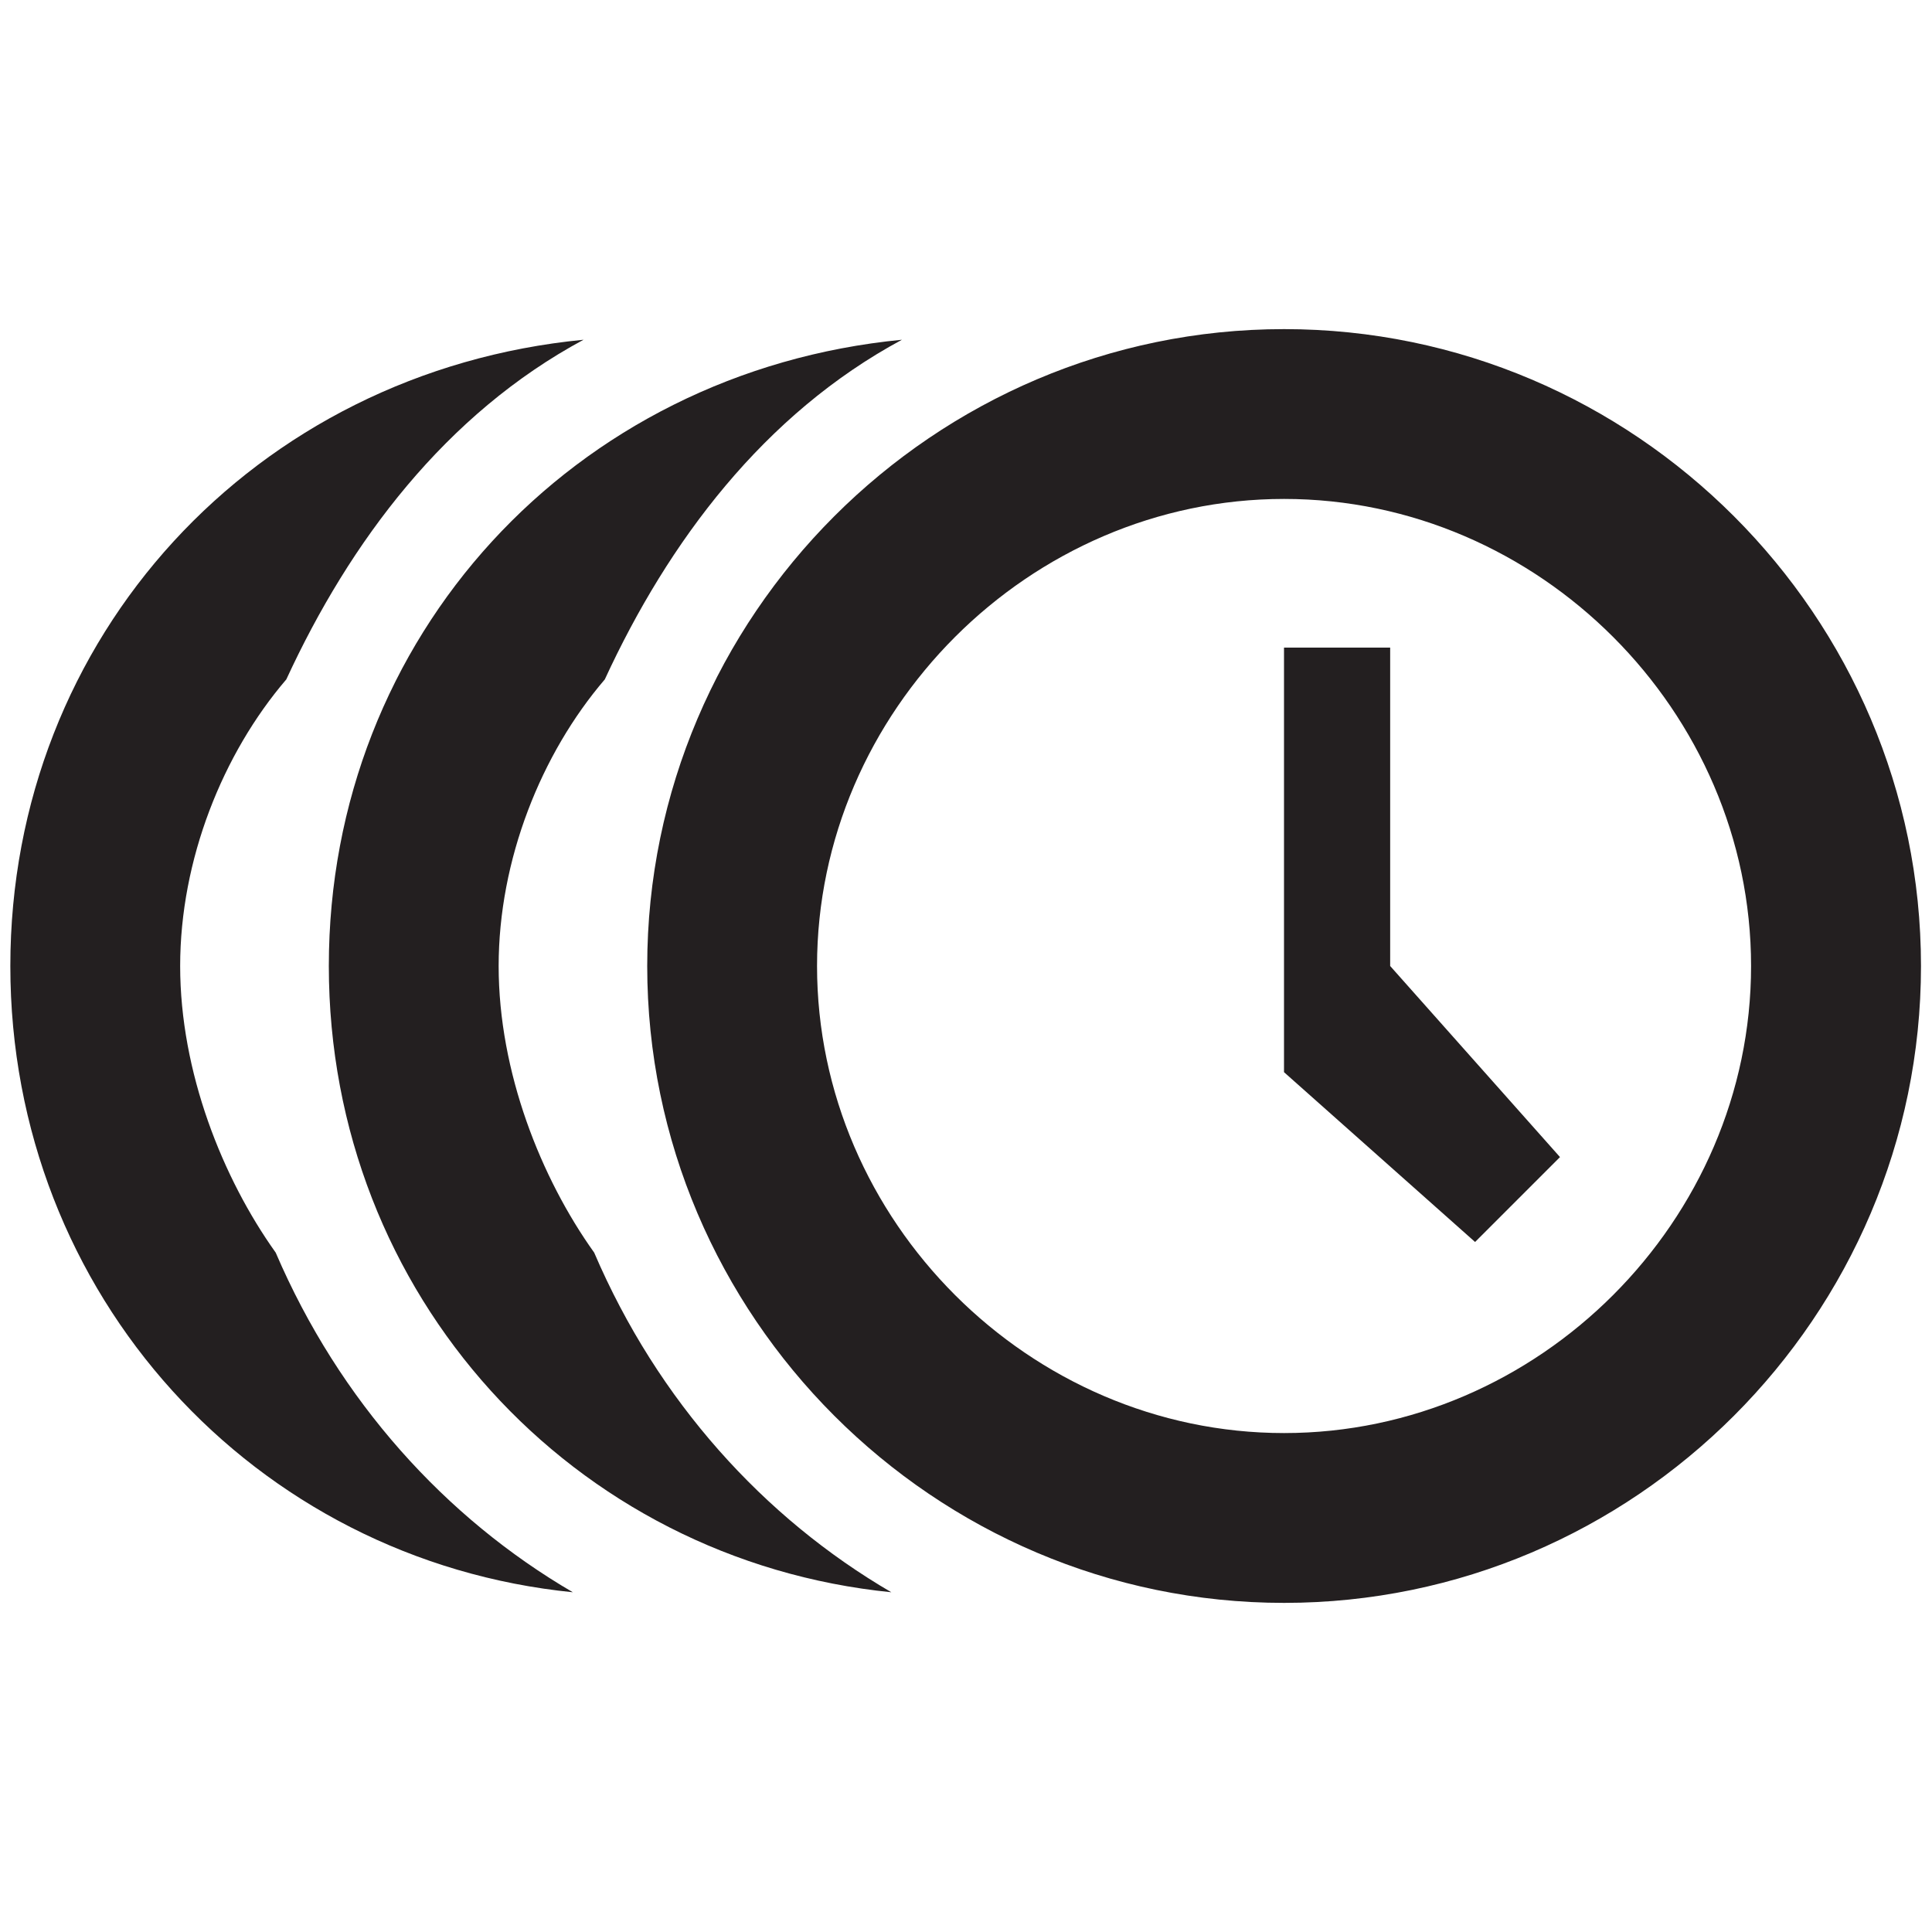 <?xml version="1.0" encoding="iso-8859-1"?>
<!-- Generator: Adobe Illustrator 18.1.1, SVG Export Plug-In . SVG Version: 6.00 Build 0)  -->
<svg version="1.1" xmlns="http://www.w3.org/2000/svg" xmlns:xlink="http://www.w3.org/1999/xlink" x="0px" y="0px"
	 viewBox="0 0 20 20" style="enable-background:new 0 0 20 20;" xml:space="preserve">
<g id="hs-buffer">
	<g id="Layer_1_9_">
		<g>
			<g>
				<path style="fill:#231F20;" d="M14.391,6.704h-1.099v4.395l1.978,1.758l0.879-0.879L14.391,10V6.704z M13.293,3.407
					C9.667,3.407,6.7,6.374,6.7,10s2.967,6.593,6.593,6.593s6.593-2.967,6.593-6.593S16.919,3.407,13.293,3.407z M13.293,14.835
					c-2.637,0-4.835-2.198-4.835-4.835s2.198-4.835,4.835-4.835S18.127,7.363,18.127,10S15.93,14.835,13.293,14.835z M6.151,12.967
					C5.601,12.198,5.162,11.099,5.162,10s0.44-2.198,1.099-2.967C6.92,5.605,7.909,4.286,9.337,3.517
					C5.931,3.847,3.404,6.594,3.404,10s2.527,6.153,5.823,6.483C7.909,15.714,6.81,14.505,6.151,12.967z M2.854,12.967
					C2.305,12.198,1.865,11.099,1.865,10s0.44-2.198,1.099-2.967c0.659-1.428,1.648-2.747,3.077-3.516
					C2.635,3.847,0.107,6.594,0.107,10s2.527,6.153,5.823,6.483C4.612,15.714,3.514,14.505,2.854,12.967z"/>
			</g>
		</g>
	</g>
</g>
<g id="Layer_1">
</g>
</svg>
